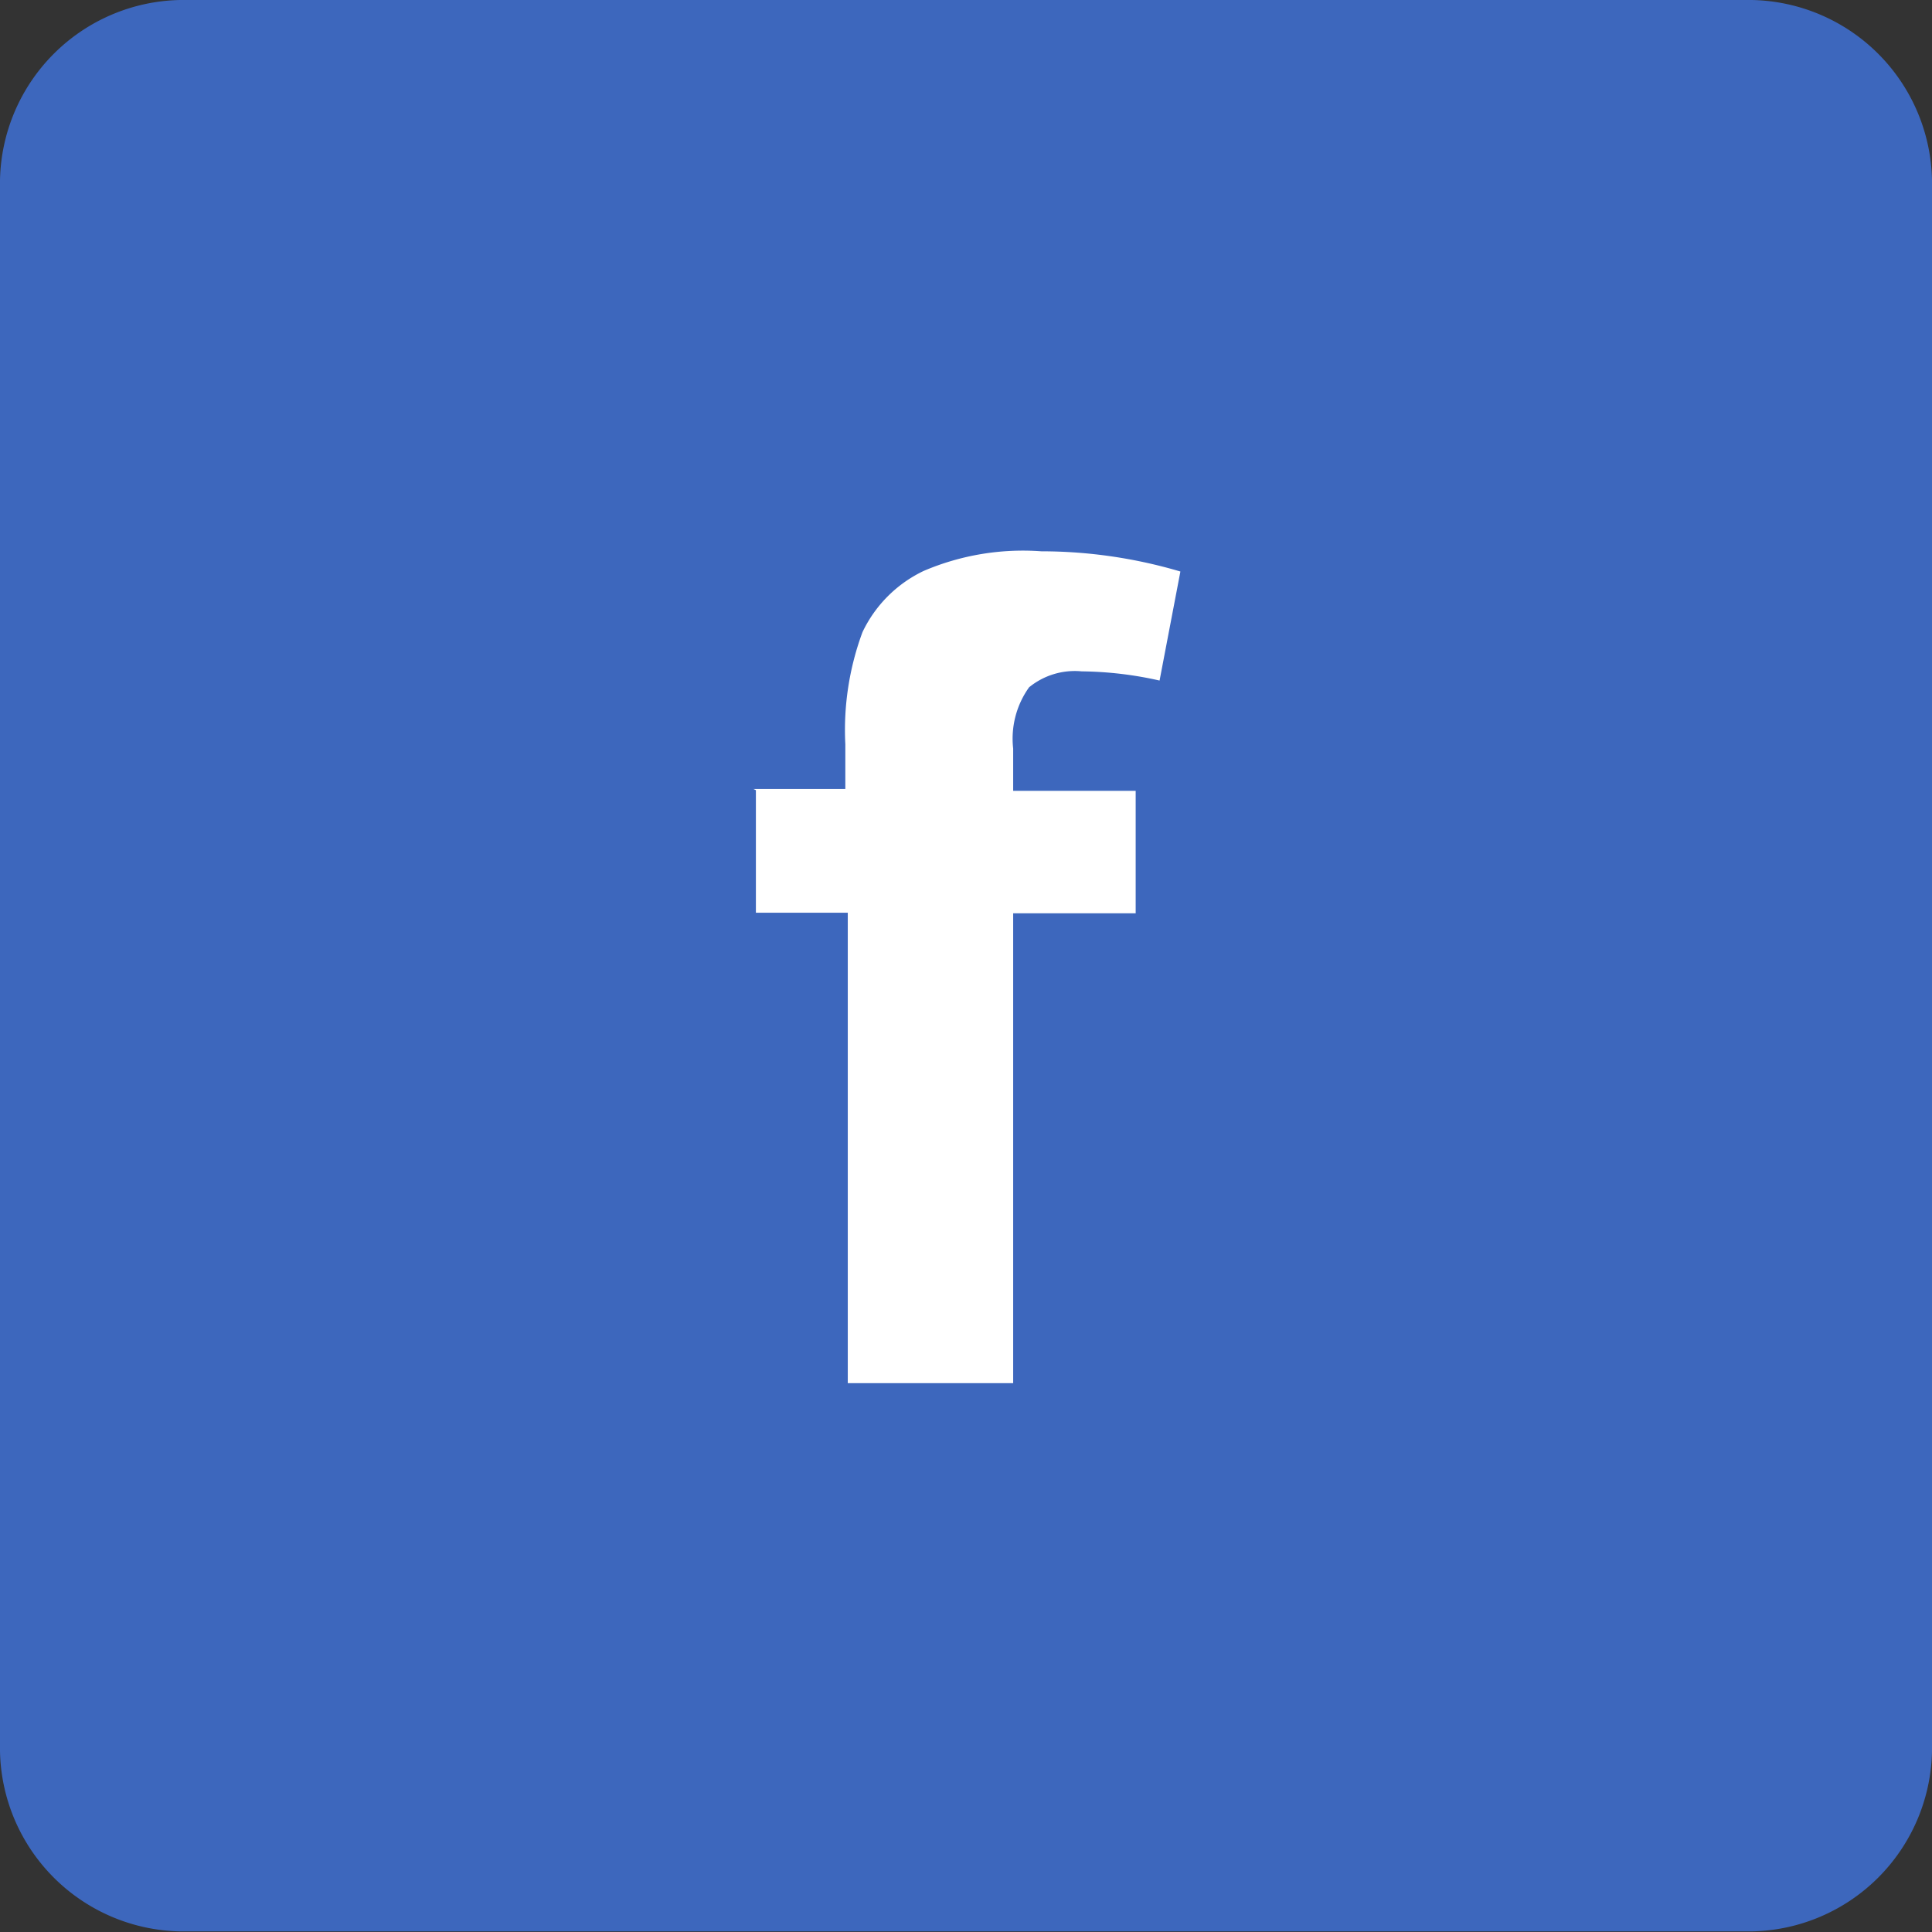 <svg id="Слой_1" data-name="Слой 1" xmlns="http://www.w3.org/2000/svg" viewBox="0 0 31.54 31.54">
  <rect x="0" y="0" width="31.54" height="31.54" fill="#333333" stroke="none"/>
  <defs>
    <style>
      .cls-1 {
        fill: #3d67bd;
        fill-rule: evenodd;
      }

      .cls-2 {
        fill: #fff;
      }
    </style>
  </defs>
  <title>fb_hover</title>
  <g>
    <path class="cls-1" d="M291.94,381H317.6a3,3,0,0,1,2.94,2.94v25.65a3,3,0,0,1-2.94,2.94H291.94a3,3,0,0,1-2.94-2.94V383.94a3,3,0,0,1,2.94-2.94h0Z" transform="translate(-289 -381)"/>
    <path class="cls-2" d="M301.3,393.88h1.5v-0.73a4.6,4.6,0,0,1,.28-1.83,2.11,2.11,0,0,1,1-1A4.12,4.12,0,0,1,306,390a8,8,0,0,1,2.27.33l-0.34,1.78a6,6,0,0,0-1.27-.15,1.18,1.18,0,0,0-.86.26,1.44,1.44,0,0,0-.26,1v0.69h2v2h-2v7.67h-2.7V395.9h-1.5v-2h0Z" transform="translate(-289 -381)"/>
  </g>
</svg>
